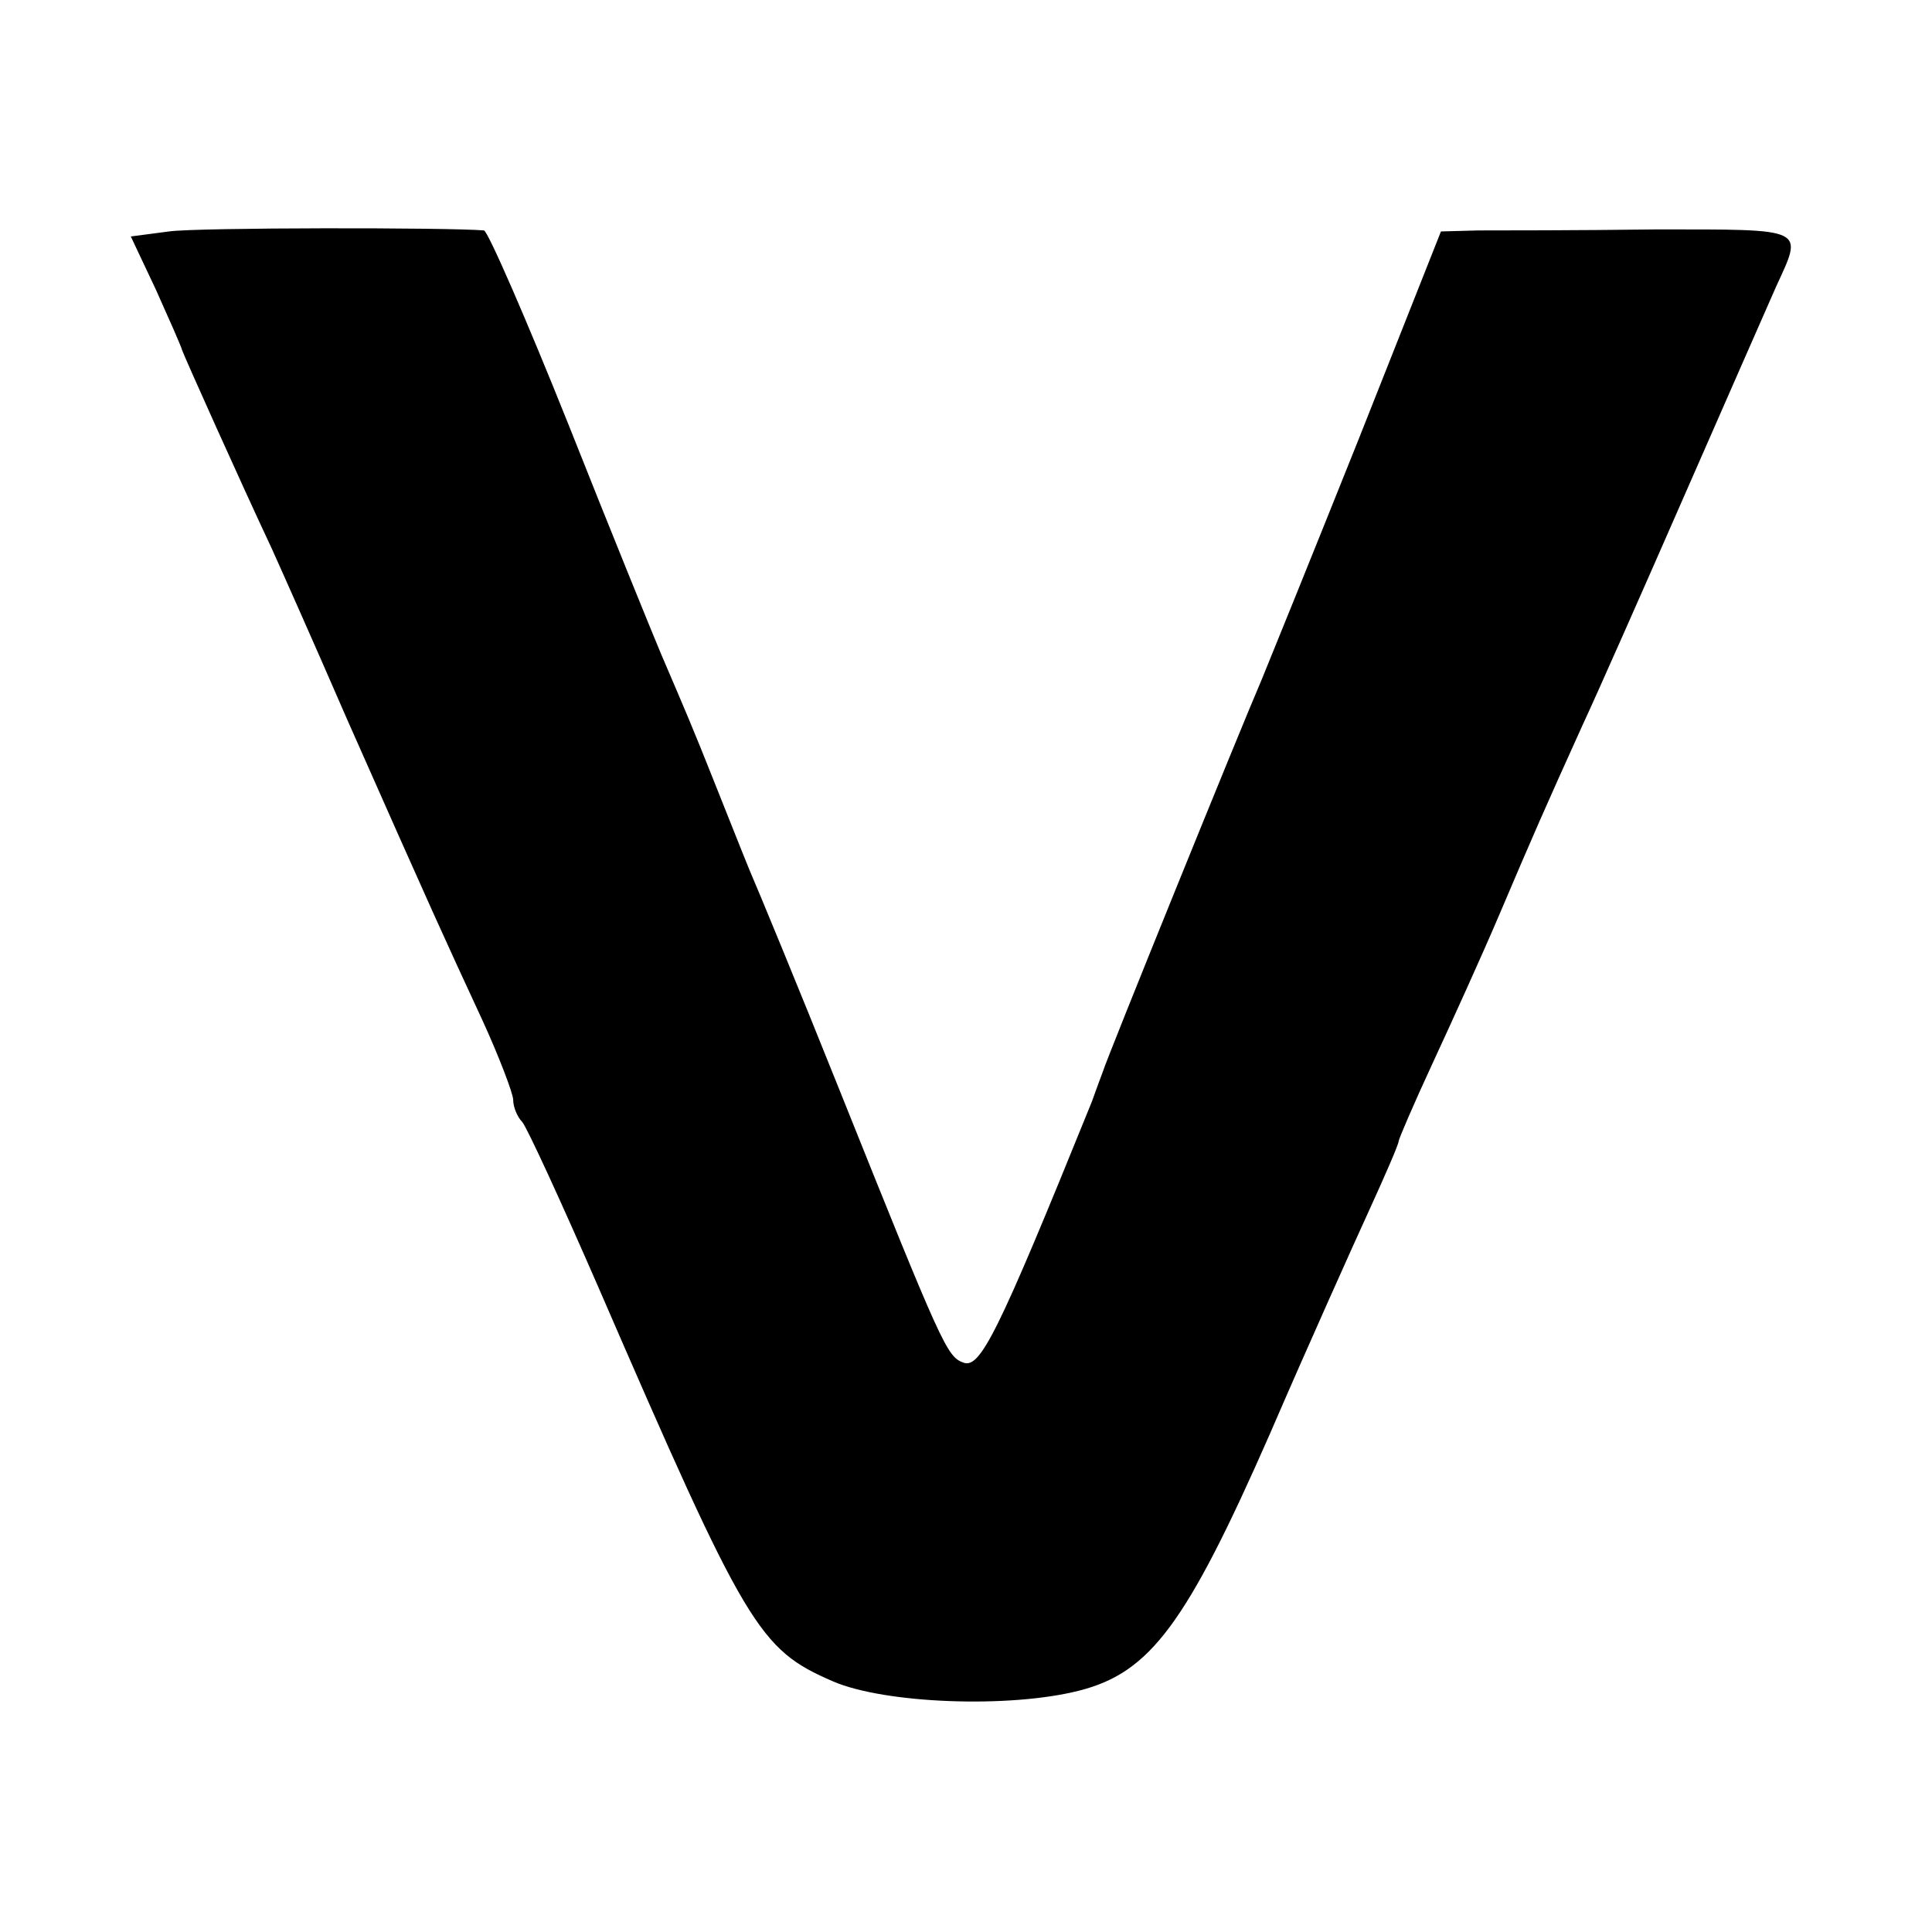 <?xml version="1.0" standalone="no"?>
<!DOCTYPE svg PUBLIC "-//W3C//DTD SVG 20010904//EN"
 "http://www.w3.org/TR/2001/REC-SVG-20010904/DTD/svg10.dtd">
<svg version="1.0" xmlns="http://www.w3.org/2000/svg"
 width="192pt" height="192pt" viewBox="0 0 192 192"
 preserveAspectRatio="xMidYMid meet">
<g transform="translate(0,192) scale(0.1,-0.1)"
fill="#000000" stroke="none">
<path d="M168 1690 l-38 -5 25 -53 c13 -29 25 -56 26 -60 2 -6 58 -131 89
-197 5 -11 39 -87 75 -170 85 -192 96 -216 134 -298 17 -37 31 -74 31 -80 0
-7 4 -17 9 -22 5 -6 39 -80 76 -165 147 -339 159 -359 233 -391 51 -22 175
-27 245 -9 70 18 106 66 189 255 38 88 83 188 99 223 16 35 29 65 29 68 0 2
15 37 34 78 19 41 49 107 66 147 34 80 45 105 83 189 14 30 60 134 102 230 42
96 83 189 90 205 27 59 32 57 -120 57 -77 -1 -156 -1 -176 -1 l-37 -1 -82
-207 c-46 -115 -89 -221 -96 -238 -22 -51 -155 -379 -158 -390 -2 -5 -7 -19
-11 -30 -94 -232 -111 -266 -128 -259 -16 6 -21 17 -122 269 -42 105 -83 204
-90 220 -7 17 -22 55 -34 85 -23 58 -30 74 -54 130 -8 19 -50 122 -92 228 -42
105 -80 192 -84 193 -34 3 -285 3 -313 -1z"/>
</g>
</svg>
